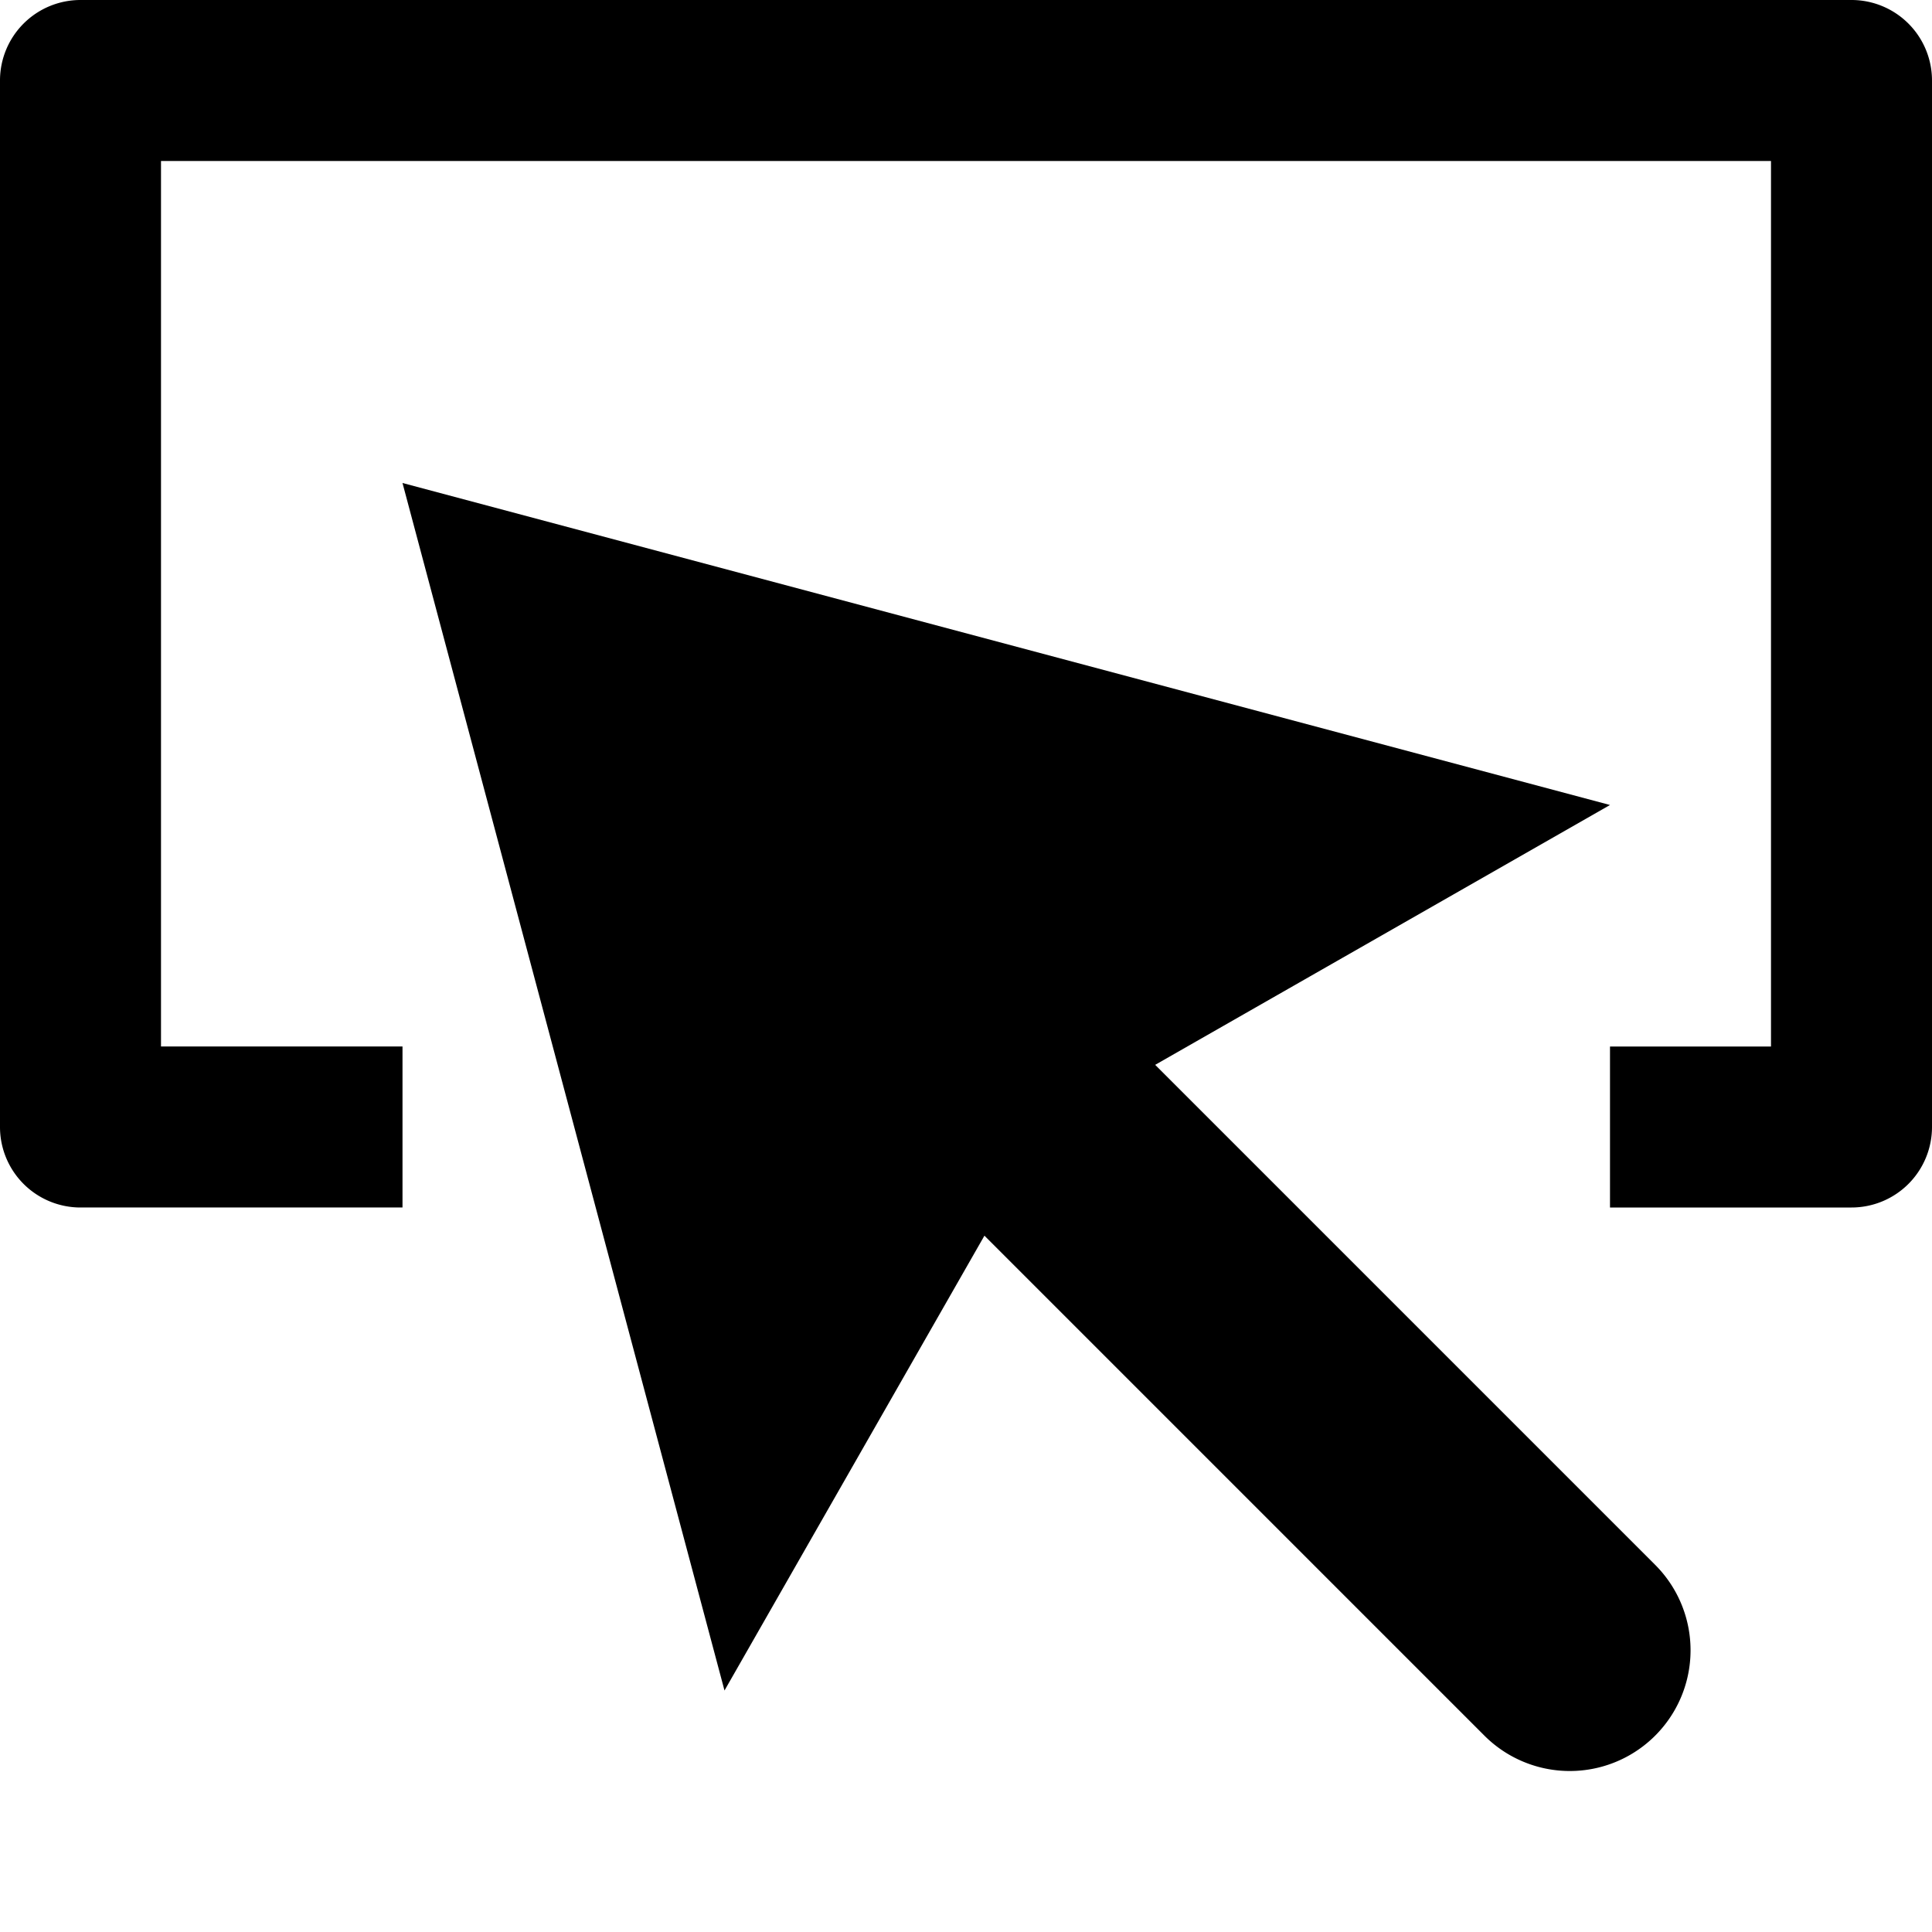 <svg id="nc_icon" xmlns="http://www.w3.org/2000/svg" xml:space="preserve" viewBox="0 0 24 24"><g fill="currentColor" class="nc-icon-wrapper"><path d="M23 15h-3v-2h2V2H2v11h3v2H1a1 1 0 0 1-1-1V1a1 1 0 0 1 1-1h22a1 1 0 0 1 1 1v13a1 1 0 0 1-1 1z" data-color="color-2"/><path d="m20.561 19.439-6.211-6.211L20 10 5 6l4 15 3.229-5.65 6.211 6.211a1.5 1.5 0 1 0 2.121-2.122z"/></g></svg>
